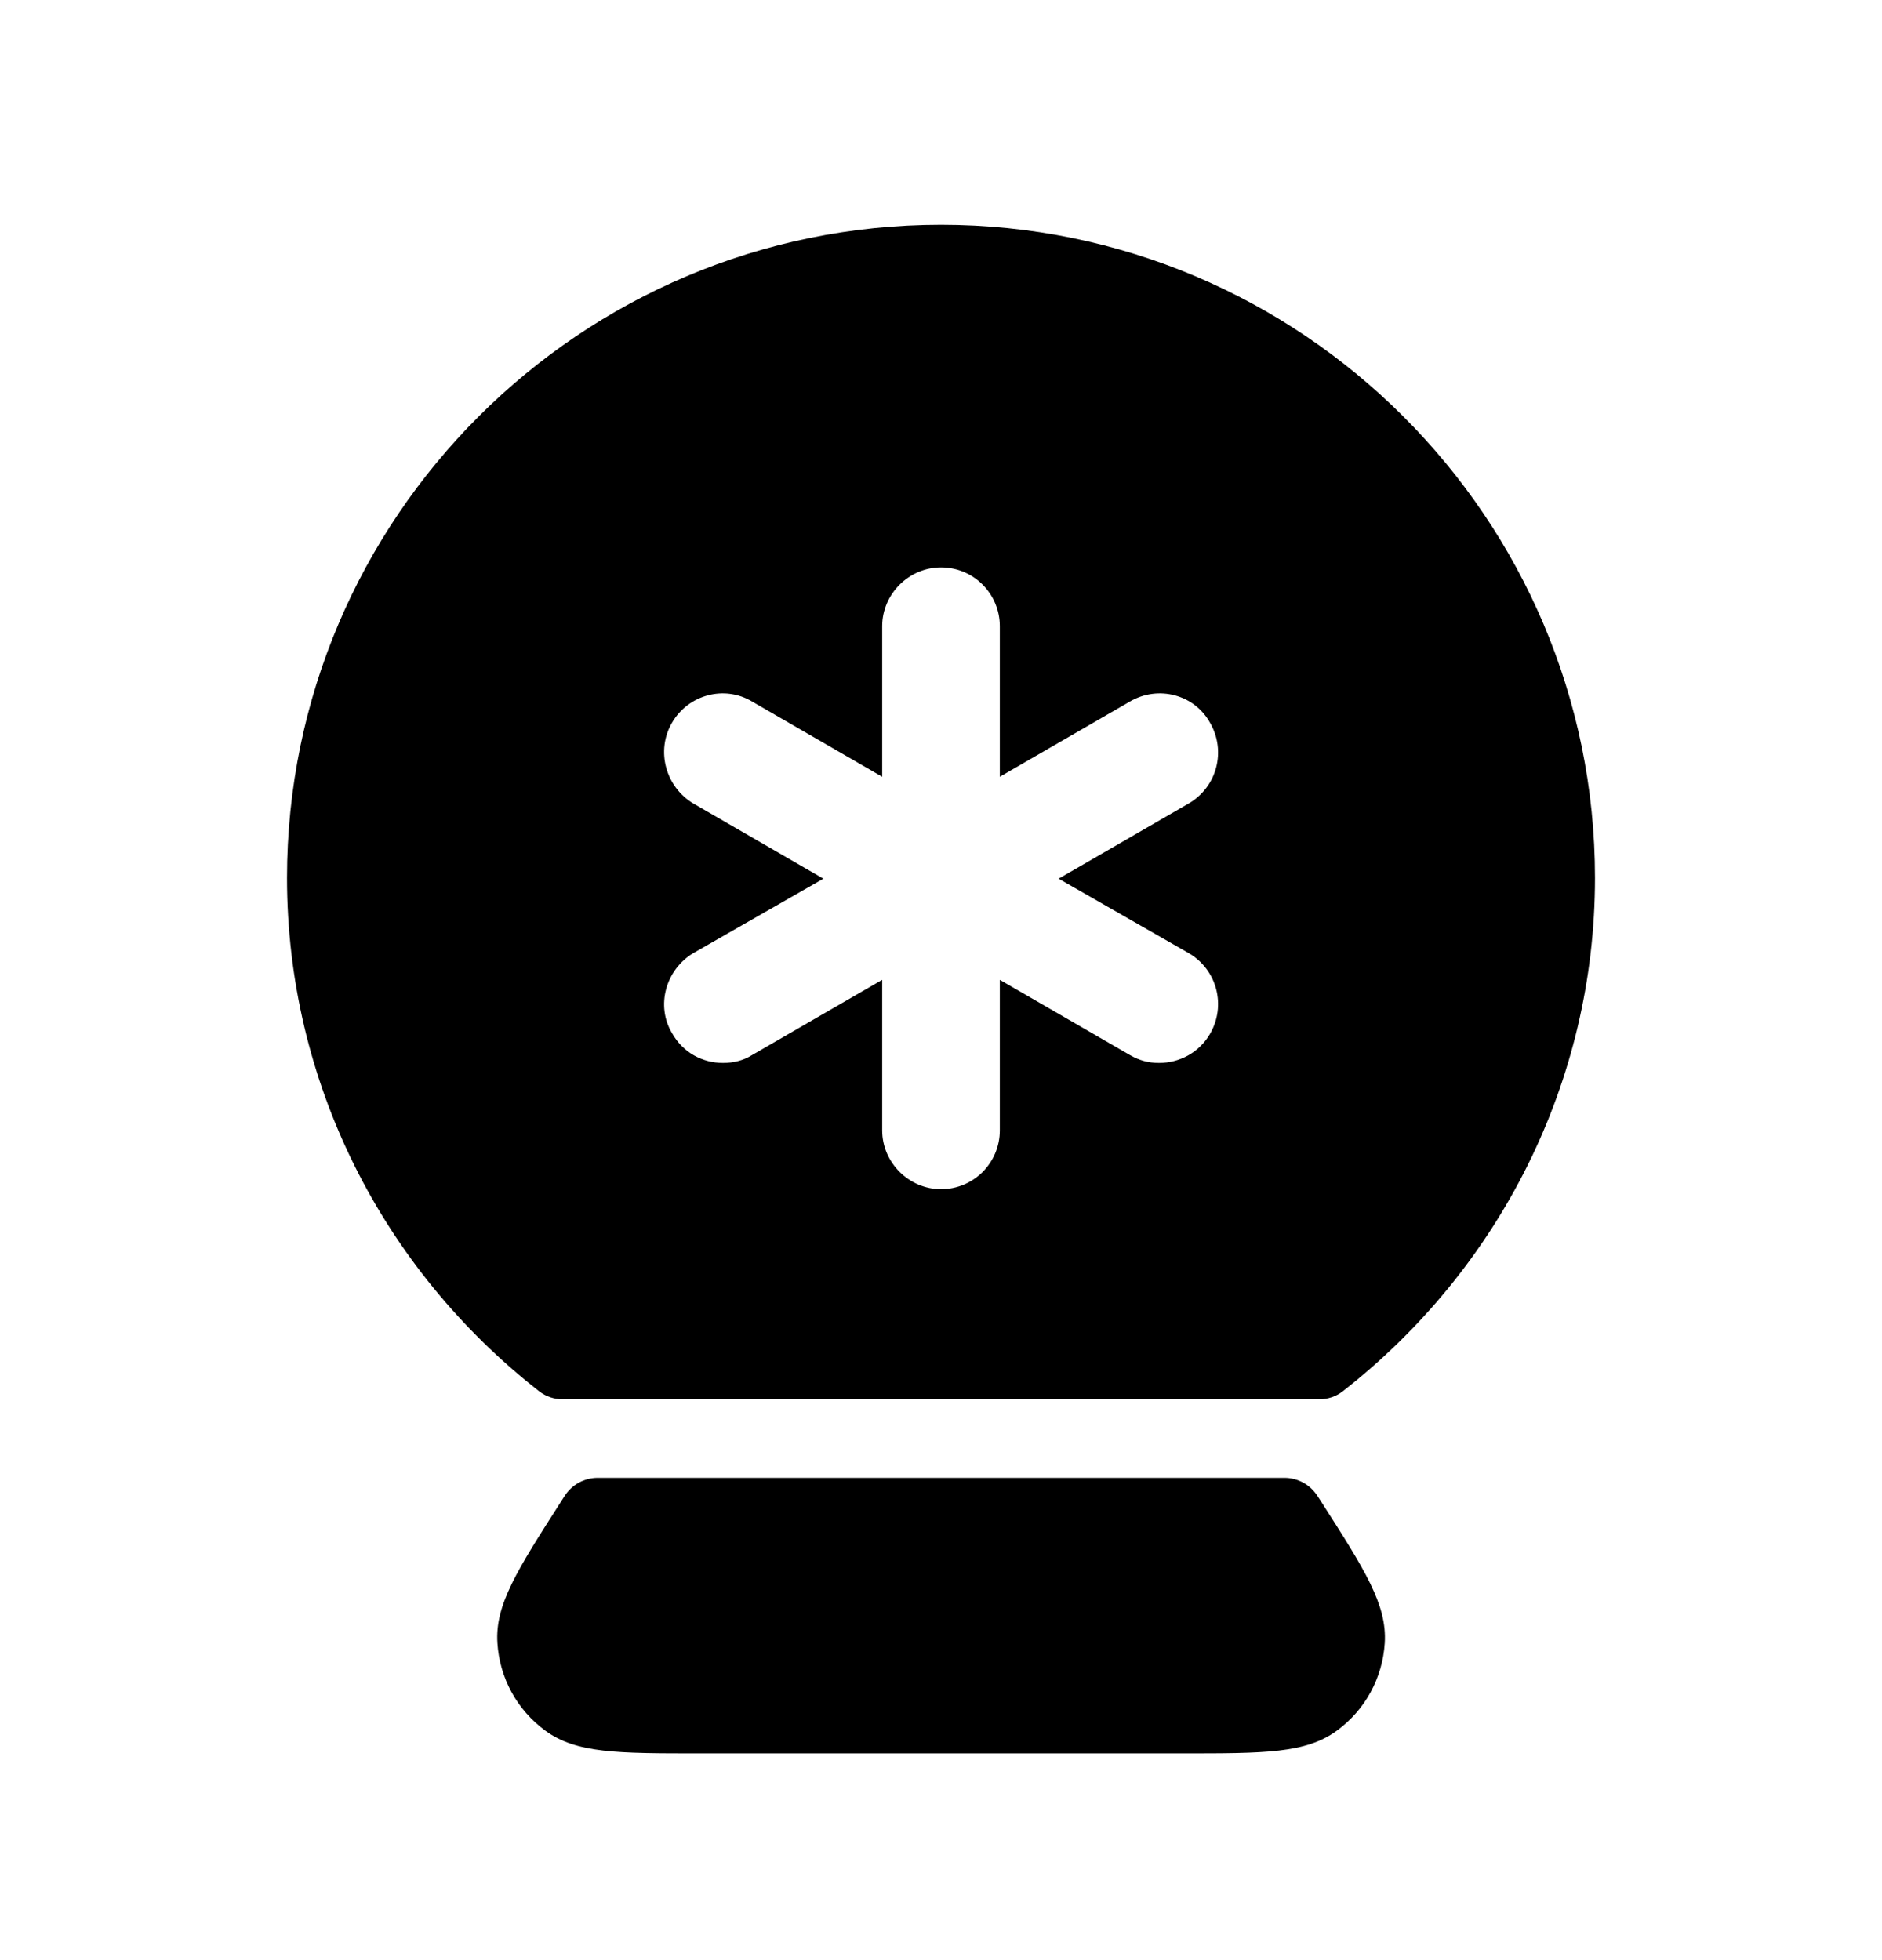 <svg width="24" height="25" viewBox="0 0 24 25" fill="none" xmlns="http://www.w3.org/2000/svg">
<path fill-rule="evenodd" clip-rule="evenodd" d="M16.8 19.079C16.708 18.936 16.55 18.849 16.38 18.849H7.622C7.452 18.849 7.293 18.936 7.201 19.079L7.159 19.145C6.595 20.025 6.312 20.467 6.343 20.955C6.371 21.403 6.594 21.81 6.955 22.074C7.35 22.363 7.874 22.363 8.919 22.363H15.083C16.127 22.363 16.651 22.363 17.047 22.074C17.409 21.81 17.631 21.402 17.659 20.956C17.689 20.467 17.407 20.025 16.843 19.145L16.8 19.079Z" fill="black"/>
<path fill-rule="evenodd" clip-rule="evenodd" d="M15.16 12.157C15.52 12.367 15.64 12.827 15.43 13.187C15.29 13.427 15.04 13.557 14.78 13.557C14.65 13.557 14.53 13.527 14.41 13.457L12.75 12.497V14.417C12.75 14.827 12.42 15.167 12 15.167C11.59 15.167 11.25 14.827 11.25 14.417V12.497L9.59 13.457C9.48 13.527 9.35 13.557 9.22 13.557C8.96 13.557 8.71 13.427 8.57 13.177C8.36 12.827 8.49 12.367 8.84 12.157L10.5 11.207L8.84 10.247C8.49 10.037 8.36 9.577 8.57 9.217C8.78 8.857 9.24 8.737 9.59 8.947L11.25 9.907V7.987C11.25 7.577 11.59 7.237 12 7.237C12.42 7.237 12.75 7.577 12.75 7.987V9.907L14.41 8.947C14.77 8.737 15.23 8.857 15.43 9.217C15.64 9.577 15.52 10.037 15.16 10.247L13.5 11.207L15.16 12.157ZM12 2.867C7.4 2.867 3.66 6.607 3.66 11.197C3.66 13.8 4.876 16.183 6.877 17.746C6.963 17.812 7.068 17.847 7.176 17.847H16.823C16.931 17.847 17.037 17.812 17.122 17.746C19.123 16.183 20.34 13.8 20.34 11.197C20.34 6.607 16.6 2.867 12 2.867Z" fill="black"/>
</svg>